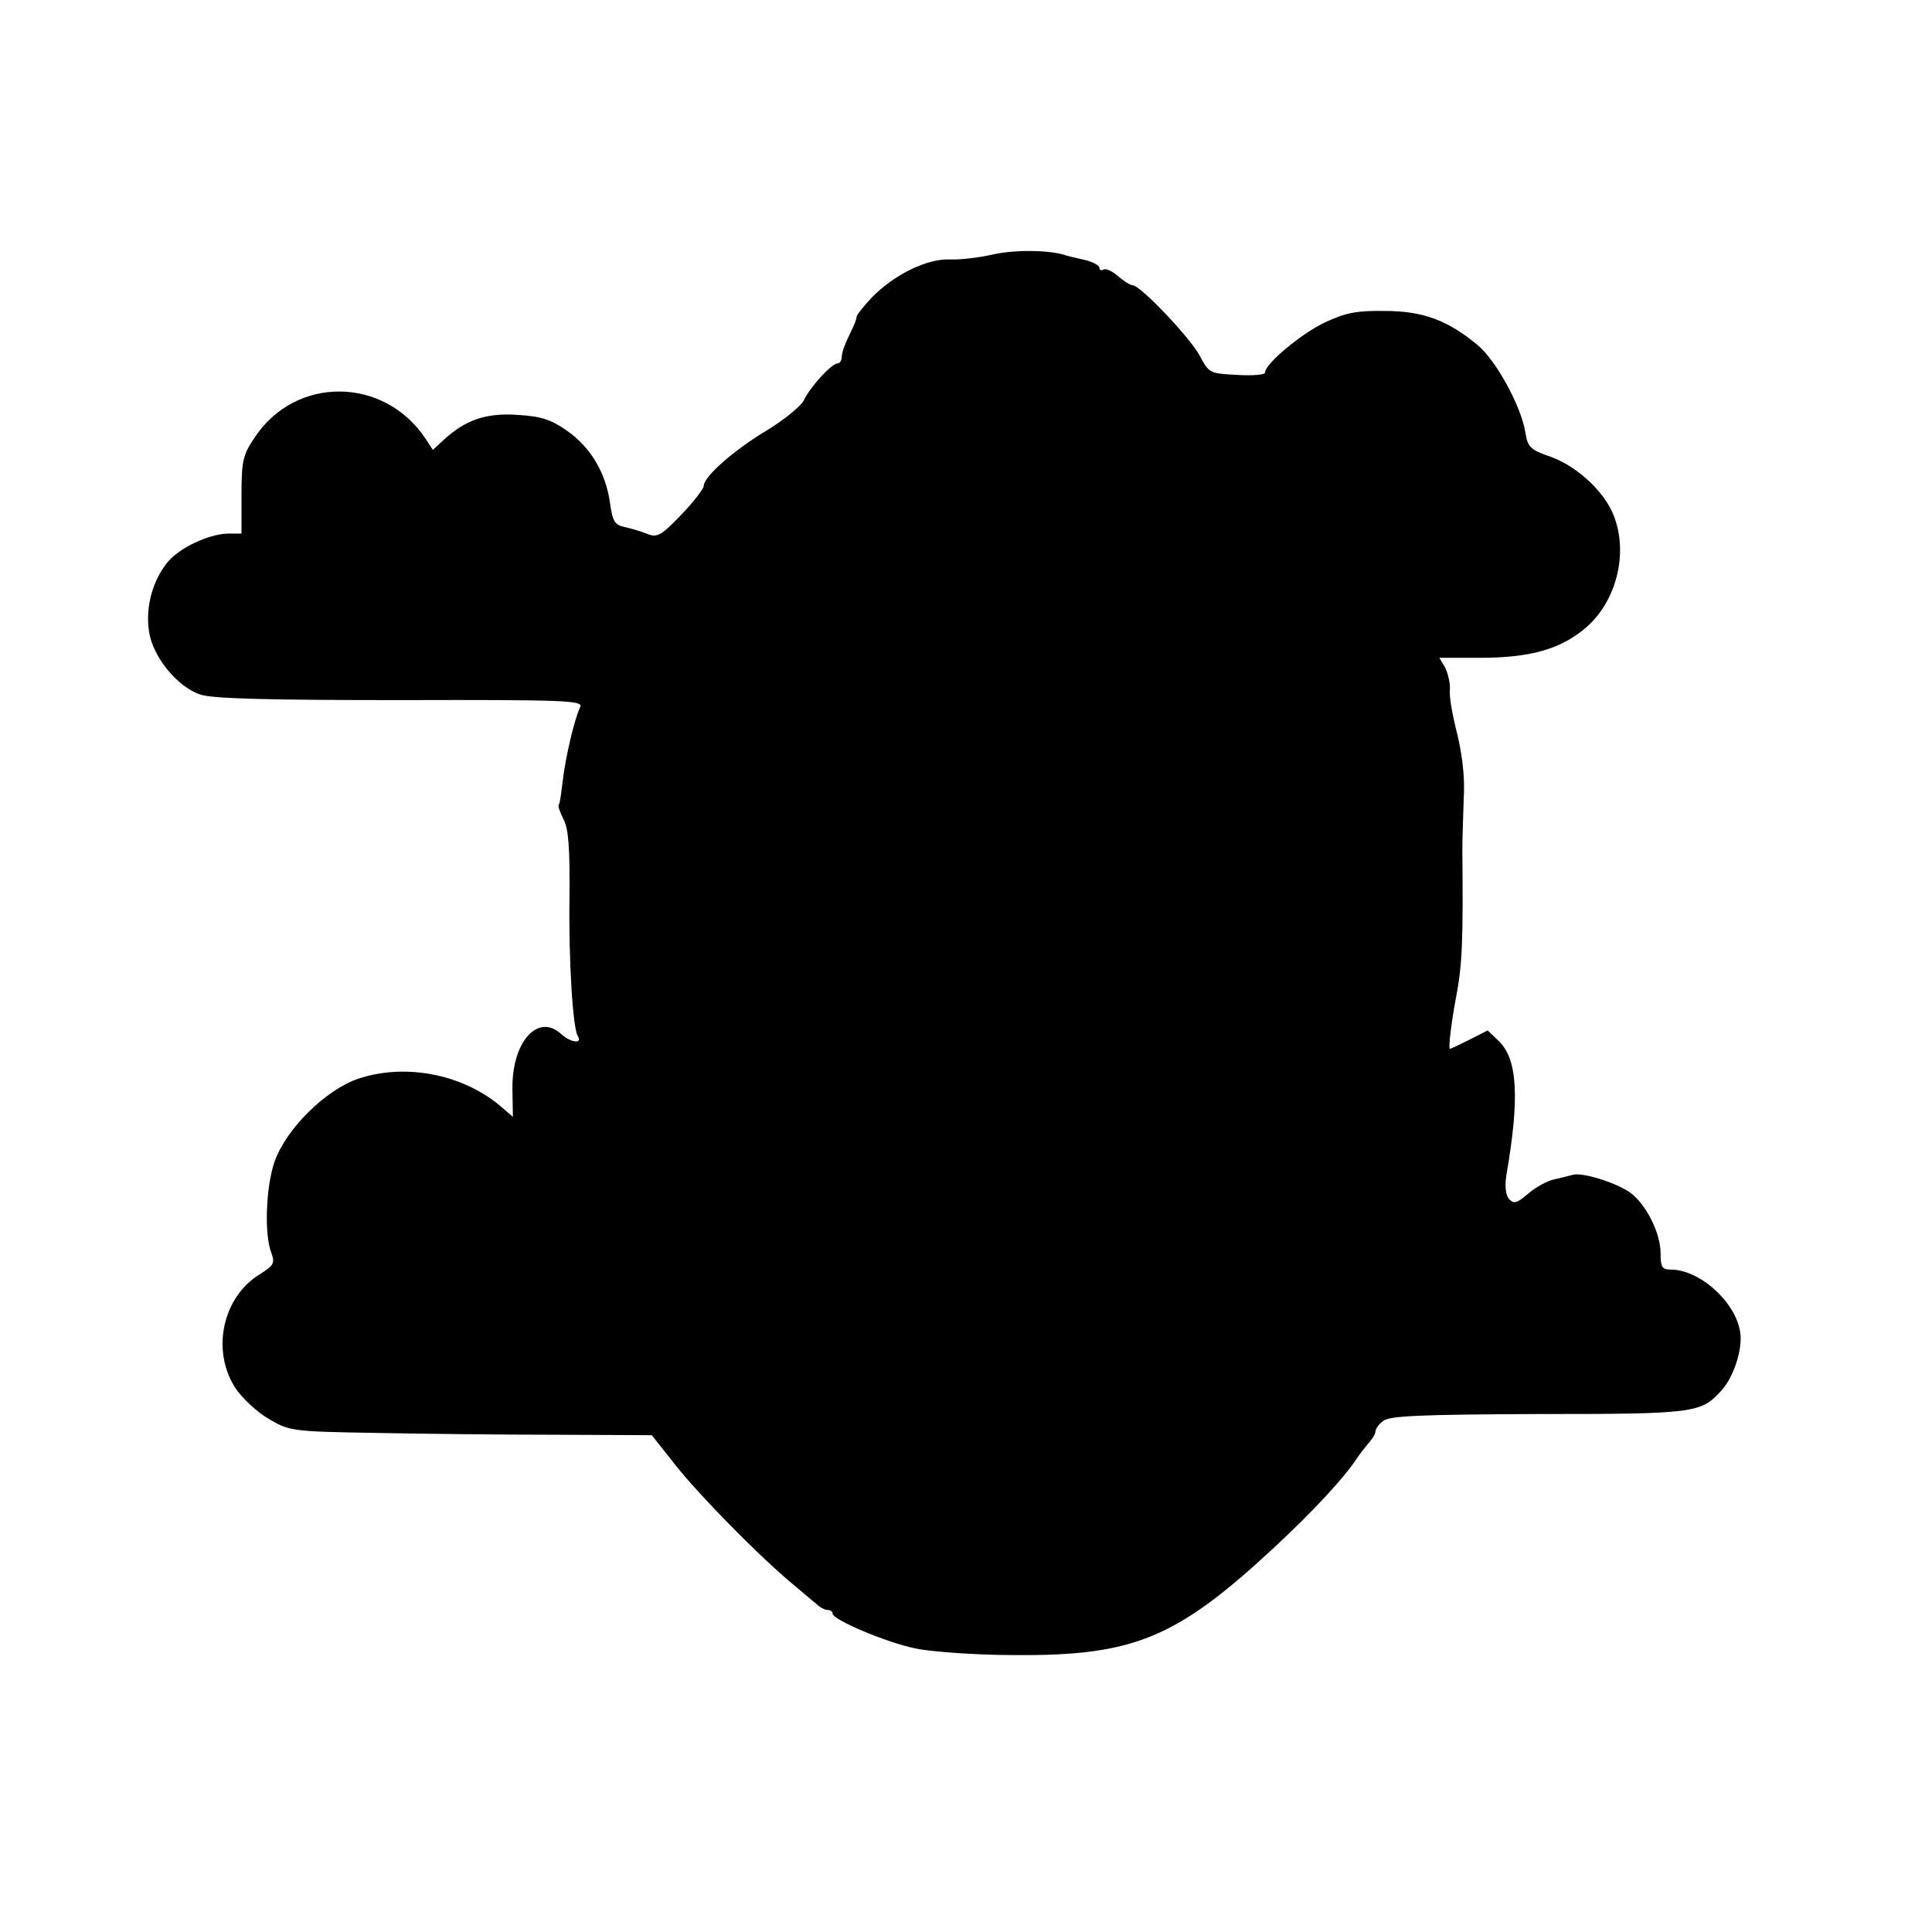 <?xml version="1.0" standalone="no"?>
<!DOCTYPE svg PUBLIC "-//W3C//DTD SVG 20010904//EN"
 "http://www.w3.org/TR/2001/REC-SVG-20010904/DTD/svg10.dtd">
<svg version="1.0" xmlns="http://www.w3.org/2000/svg"
 width="420pt" height="420pt" viewBox="0 0 420 420"
 preserveAspectRatio="xMidYMid meet">
<g transform="translate(0,420) scale(0.1,-0.1)"
fill="#000000" stroke="none">
<path d="M2155 3646 c-27 -6 -68 -11 -90 -10 -50 2 -121 -33 -169 -82 -19 -20
-34 -39 -34 -43 1 -3 -6 -20 -15 -38 -9 -18 -17 -39 -17 -48 0 -8 -4 -15 -9
-15 -13 0 -60 -51 -74 -81 -7 -13 -43 -42 -79 -64 -72 -43 -138 -101 -138
-121 0 -6 -22 -35 -49 -63 -43 -45 -52 -50 -73 -42 -12 5 -35 12 -49 15 -23 5
-27 12 -33 53 -9 65 -42 121 -94 157 -34 24 -56 31 -106 34 -69 5 -114 -11
-160 -53 l-25 -23 -15 23 c-90 137 -284 139 -373 3 -25 -37 -28 -51 -28 -125
l0 -83 -30 0 c-42 -1 -108 -32 -133 -65 -31 -40 -46 -96 -38 -148 8 -55 62
-121 112 -137 25 -9 154 -12 435 -12 370 1 398 -1 390 -16 -12 -24 -32 -109
-38 -162 -3 -25 -6 -47 -8 -49 -3 -2 2 -16 10 -32 11 -21 14 -62 13 -171 -2
-131 7 -283 18 -300 11 -18 -15 -15 -36 4 -51 47 -108 -18 -106 -121 l1 -59
-29 25 c-82 68 -205 92 -307 58 -71 -24 -157 -109 -182 -180 -19 -54 -23 -159
-7 -199 8 -22 5 -27 -25 -46 -82 -50 -106 -167 -53 -248 15 -22 48 -53 73 -67
44 -26 51 -27 228 -30 100 -2 277 -4 393 -4 l211 -1 49 -62 c50 -64 178 -195
253 -258 23 -19 48 -41 56 -47 7 -7 18 -13 24 -13 6 0 11 -3 11 -8 0 -13 117
-63 182 -76 35 -7 131 -14 214 -14 259 -2 352 37 563 233 83 77 154 153 181
195 8 12 21 28 28 36 6 7 12 17 12 22 0 5 7 16 17 23 13 11 80 14 337 15 343
0 354 2 399 52 26 29 46 90 40 126 -10 66 -88 136 -151 136 -19 0 -22 6 -22
35 0 45 -32 108 -67 133 -32 22 -104 44 -124 38 -8 -2 -26 -7 -41 -10 -14 -3
-40 -17 -56 -31 -25 -21 -31 -23 -42 -11 -7 9 -9 29 -5 53 29 168 24 252 -18
291 l-23 22 -39 -20 c-22 -11 -41 -20 -43 -20 -4 0 4 63 13 110 14 72 16 125
14 325 0 22 2 71 3 109 3 44 -3 94 -14 140 -10 39 -18 82 -16 96 1 14 -4 35
-10 48 l-13 22 89 0 c109 0 175 19 229 65 68 58 94 165 60 247 -21 51 -80 105
-136 125 -44 15 -50 21 -55 53 -9 57 -64 157 -104 190 -65 54 -119 74 -202 74
-61 1 -85 -4 -130 -25 -52 -25 -130 -90 -130 -109 0 -5 -27 -7 -61 -5 -59 3
-61 4 -81 42 -21 39 -129 153 -146 153 -5 0 -19 9 -32 20 -12 11 -27 17 -31
14 -5 -3 -9 -1 -9 4 0 5 -15 13 -32 17 -18 4 -40 9 -48 12 -38 10 -109 10
-155 -1z"/>
</g>
</svg>
